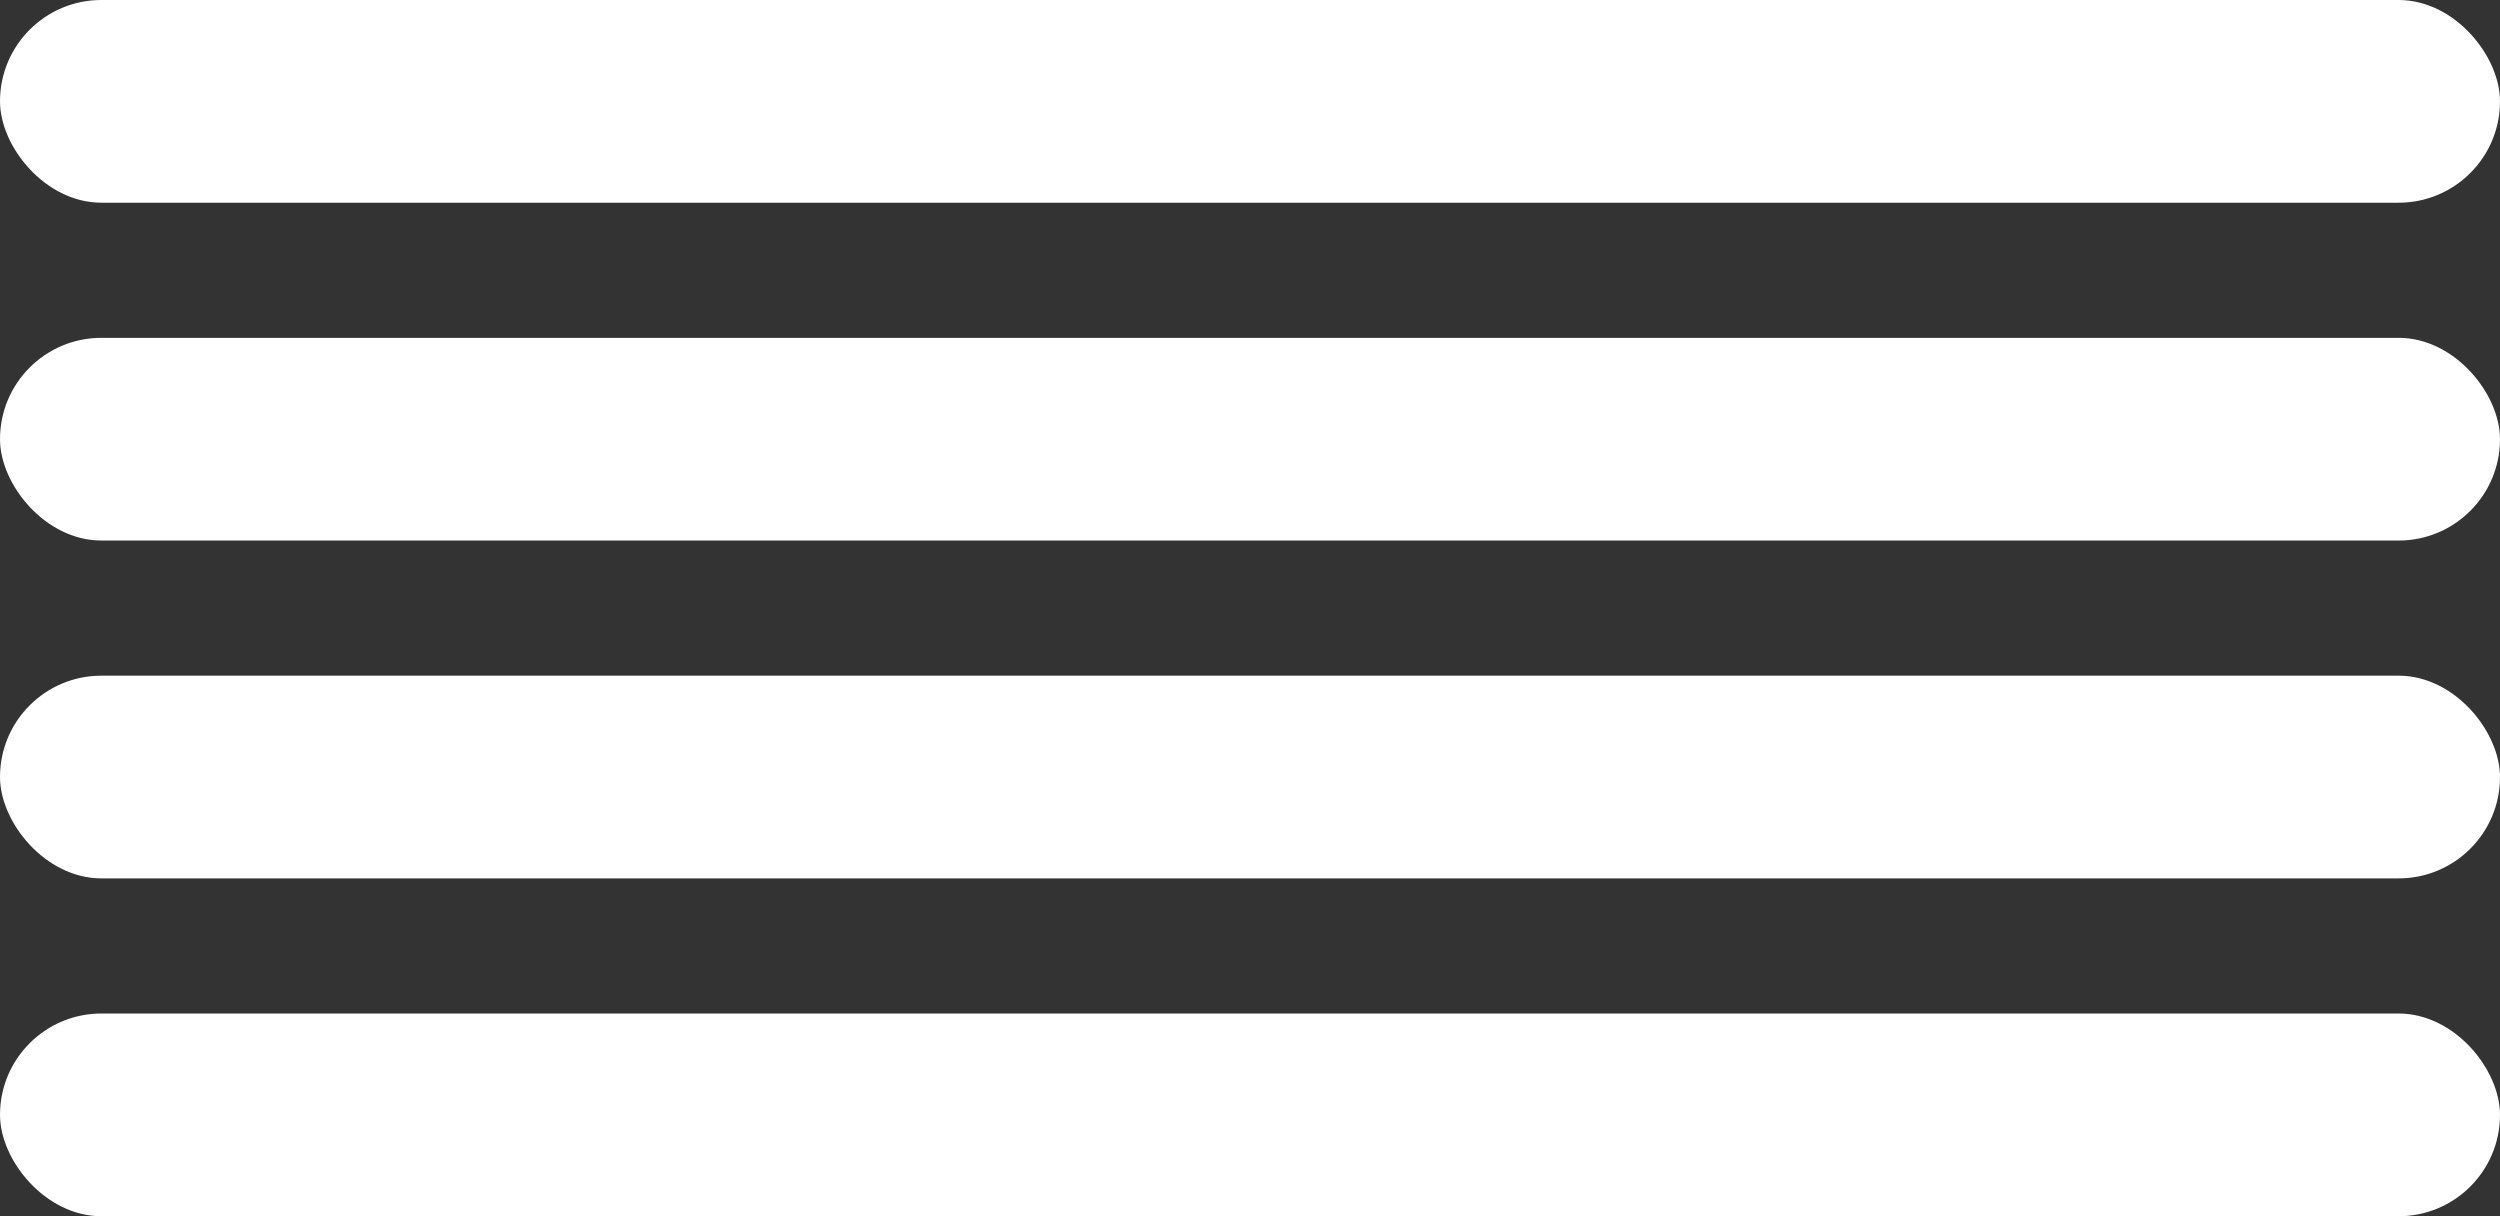 <svg xmlns="http://www.w3.org/2000/svg" width="37" height="18" viewBox="0 0 37 18">
  <rect x="0" y="0" width="37" height="18" fill="#333333" stroke="none"/>
  <g id="Group_29" data-name="Group 29" transform="translate(-426 -23)">
    <rect id="Rectangle_3" data-name="Rectangle 3" width="37" height="3" rx="1.5" transform="translate(426 23)" fill="#fff"/>
    <rect id="Rectangle_4" data-name="Rectangle 4" width="37" height="3" rx="1.5" transform="translate(426 28)" fill="#fff"/>
    <rect id="Rectangle_5" data-name="Rectangle 5" width="37" height="3" rx="1.5" transform="translate(426 33)" fill="#fff"/>
    <rect id="Rectangle_6" data-name="Rectangle 6" width="37" height="3" rx="1.5" transform="translate(426 38)" fill="#fff"/>
  </g>
</svg>
